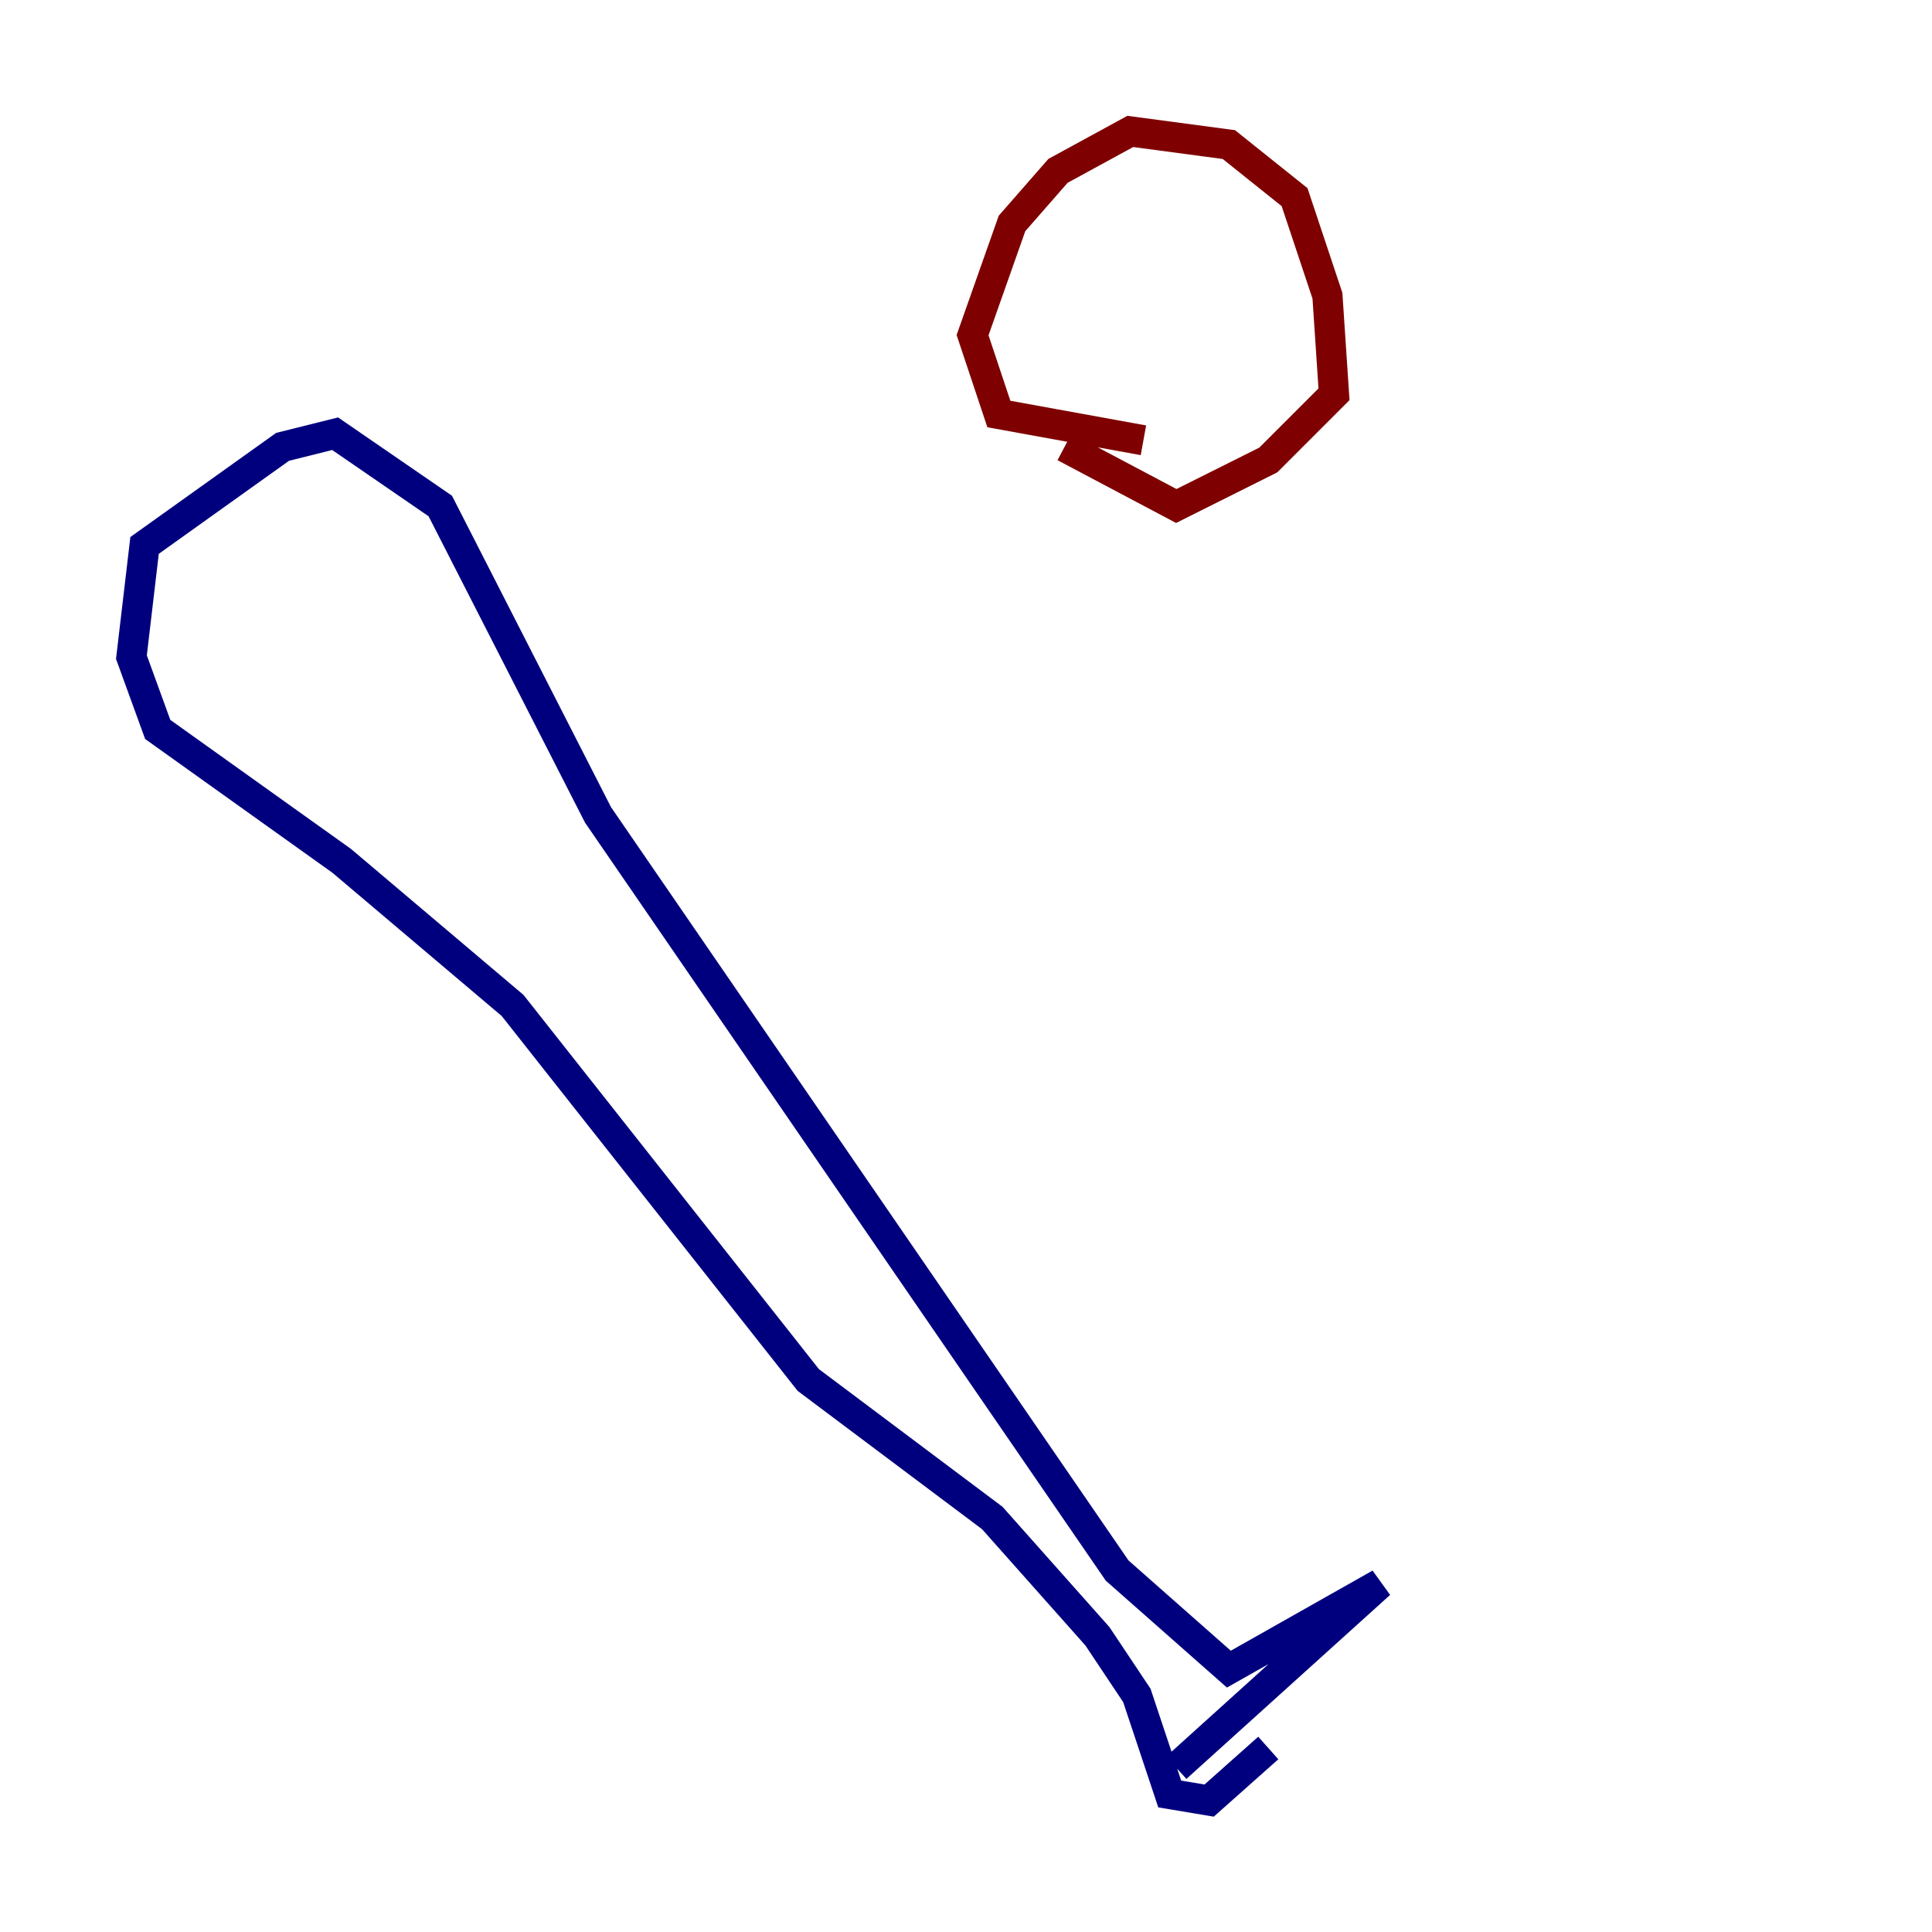 <?xml version="1.0" encoding="utf-8" ?>
<svg baseProfile="tiny" height="128" version="1.2" viewBox="0,0,128,128" width="128" xmlns="http://www.w3.org/2000/svg" xmlns:ev="http://www.w3.org/2001/xml-events" xmlns:xlink="http://www.w3.org/1999/xlink"><defs /><polyline fill="none" points="77.932,117.116 91.429,104.925 81.415,110.585 74.014,104.054 39.619,53.986 29.17,33.524 22.204,28.735 18.721,29.605 9.578,36.136 8.707,43.537 10.449,48.327 22.64,57.034 33.959,66.612 53.551,91.429 65.742,100.571 72.707,108.408 75.32,112.326 77.497,118.857 80.109,119.293 84.027,115.809" stroke="#00007f" stroke-width="2" /><polyline fill="none" points="70.531,29.605 77.932,33.524 84.027,30.476 88.381,26.122 87.946,19.592 85.769,13.061 81.415,9.578 74.884,8.707 70.095,11.32 67.048,14.803 64.435,22.204 66.177,27.429 75.755,29.17" stroke="#7f0000" stroke-width="2" /></svg>